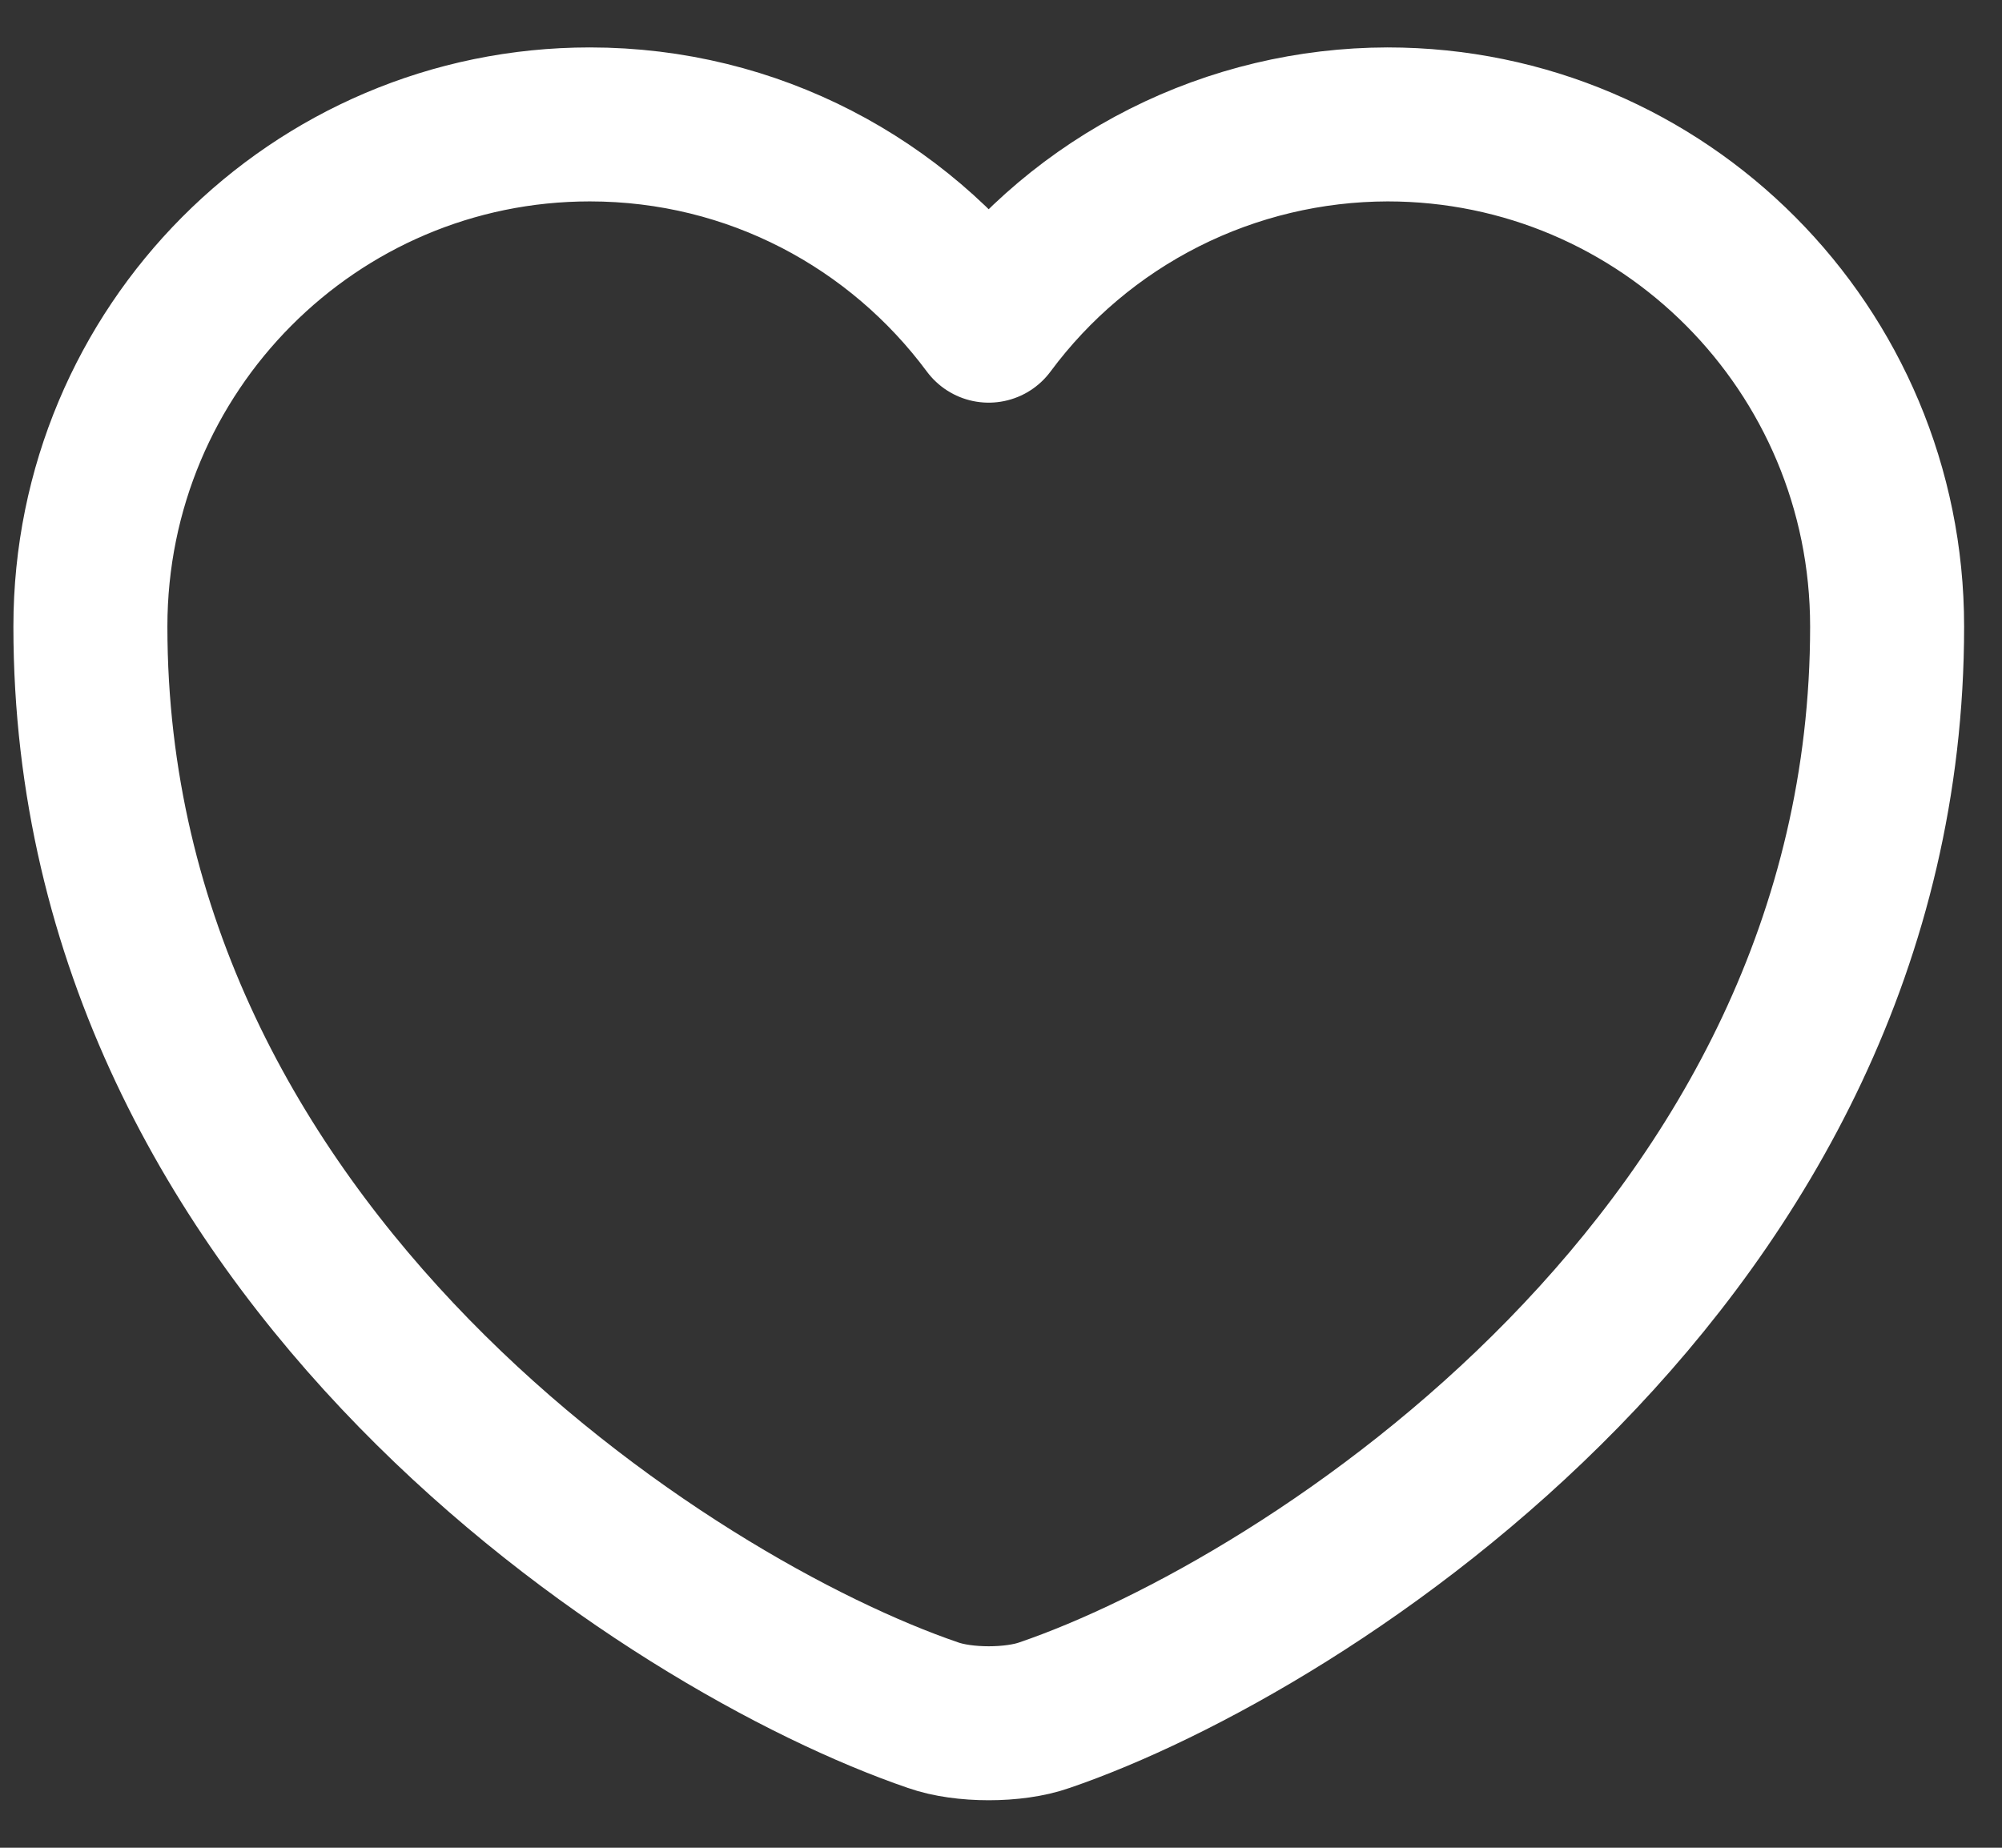 <svg width="13" height="12" viewBox="0 0 13 12" fill="none" xmlns="http://www.w3.org/2000/svg">
<rect x="0" y="0" width="13" height="12" fill="#333333" stroke="none"/>
<path d="M6.782 11.139C6.584 11.209 6.257 11.209 6.059 11.139C4.367 10.561 0.587 8.152 0.587 4.069C0.587 2.266 2.04 0.808 3.83 0.808C4.892 0.808 5.831 1.321 6.42 2.115C6.72 1.71 7.11 1.381 7.56 1.154C8.01 0.927 8.507 0.809 9.01 0.808C10.801 0.808 12.254 2.266 12.254 4.069C12.254 8.152 8.474 10.561 6.782 11.139Z" stroke="white" stroke-linecap="round" stroke-linejoin="round"/>
</svg>

